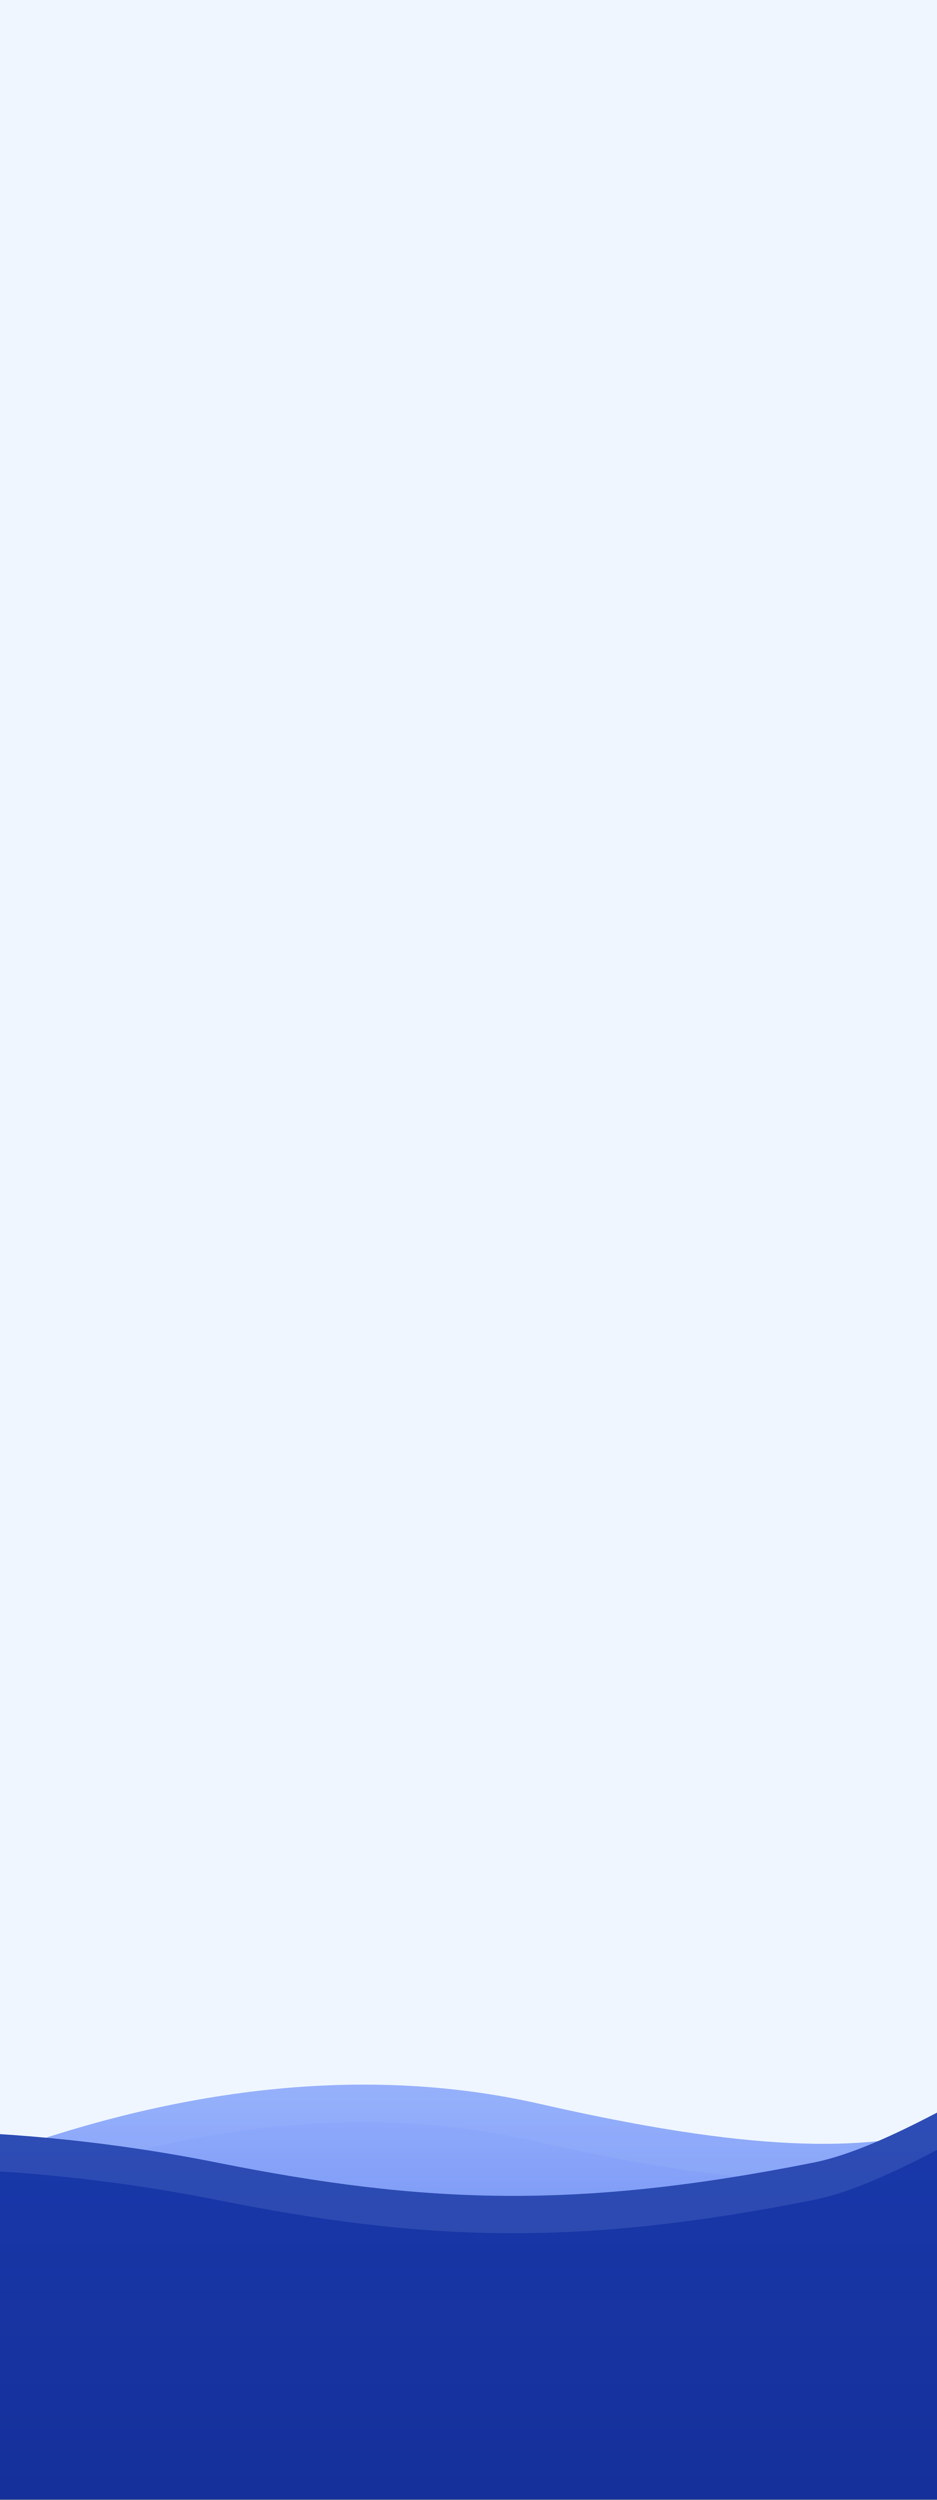 <svg width="375" height="1000" viewBox="0 0 375 1000" fill="none" xmlns="http://www.w3.org/2000/svg">
<rect x="0" y="0" width="375" height="1000" fill="#808080" stroke="none"/>
<rect x="-675" y="-1" width="2560" height="987" fill="#EFF6FF"/>
<g opacity="0.9">
<path d="M474.218 795.321C788.37 589.863 811.324 649.367 1010.77 700.318V952.16L-186.344 968.99C-189.407 971.522 -192.403 974.05 -195.328 976.568C-195.328 976.568 -206.992 973.9 -227.029 969.562L-1395 985.982V962.723C-1395 962.723 -1324.5 871.561 -1157 820.252C-989.5 768.942 -868.5 909.78 -716.5 900.952C-591.519 893.693 -319.711 949.494 -227.029 969.562L-186.344 968.99C-91.706 890.765 68.084 807.854 216.258 841.644C383.148 879.701 400.176 843.744 474.218 795.321Z" fill="url(#paint0_linear)"/>
<path d="M-460.862 932.411C-400.422 942.289 -341.6 953.549 -294.885 963.015L-1387.5 978.376V965.398C-1387.08 964.899 -1386.58 964.307 -1385.98 963.627C-1383.83 961.148 -1380.53 957.502 -1376.03 952.946C-1367.03 943.832 -1353.26 931.075 -1334.28 916.707C-1296.35 887.979 -1237.63 852.794 -1154.8 827.423C-1073.66 802.566 -1003.63 824.052 -933.69 851.648C-924.64 855.219 -915.575 858.902 -906.48 862.598C-845.891 887.217 -783.958 912.383 -716.065 908.439C-654.509 904.864 -556.077 916.851 -460.862 932.411ZM941.184 688.528C960.005 694.177 980.475 700.191 1003.27 706.129V944.764L-164.508 961.182C-119.984 926.978 -63.773 893.247 -2.492 870.337C66.924 844.384 142.369 832.487 214.591 848.956C298.371 868.061 345.921 868.954 382.206 858.098C400.357 852.667 415.325 844.404 430.257 834.611C437.174 830.074 444.152 825.162 451.405 820.057L453.036 818.909C460.911 813.368 469.184 807.574 478.323 801.597C635.414 698.858 718.212 663.451 785.984 659.151C819.773 657.007 850.249 662.575 885.007 672.013C899.074 675.833 913.733 680.254 929.598 685.039C933.388 686.182 937.248 687.346 941.184 688.528Z" stroke="#A5BBF5" stroke-opacity="0.15" stroke-width="15"/>
</g>
<path opacity="0.9" d="M1105.67 909.232C1276.67 994.309 1404.67 789.786 1404.67 703.546V982.632H415.538C395.838 985.574 375.726 985.194 355.494 982.632H-195.327C-195.327 982.632 -46.827 894.085 134.173 921.295C198.77 931.005 278.01 972.819 355.494 982.632H415.538C443.161 978.506 469.974 967.847 495.173 947.51C607.173 857.119 802.173 758.233 1105.67 909.232Z" fill="#4166DB"/>
<path d="M957.125 676.839C1232.21 742.484 1357.5 773.5 1414.5 676.839C1437.49 627.967 1625.4 453.585 1841.4 585.677C2057.4 717.769 2191.5 628.861 2304.5 536.804C2417.5 444.748 2605 489.978 2605 489.978V999.867H-1395V935.624L-1395 785.382C-1148.5 676.839 -1130 874.088 -883 865.069C-636 856.05 -644 935.624 -503 935.624C-348.5 935.624 -207.564 874.088 -207.564 874.088C-207.564 874.088 -79.228 831.864 86.772 865.069C169.646 881.646 230.62 884 325.647 865.069C420.512 846.171 664.415 606.987 957.125 676.839Z" fill="url(#paint1_linear)"/>
<path d="M325.647 865.069C420.512 846.171 664.415 606.987 957.125 676.839C1232.21 742.484 1355.13 762.949 1404.5 658C1427.49 609.128 1646.5 455.408 1862.5 587.5C2078.5 719.592 2191.5 628.861 2304.5 536.804C2417.5 444.748 2605 489.978 2605 489.978V509.687L2585 504.923C2585 504.923 2422 460.191 2309 552.247C2196 644.303 2078.5 734.536 1862.5 602.445C1646.5 470.353 1438.49 627.967 1415.5 676.839C1366.13 781.788 1232.21 757.429 957.125 691.783C664.415 621.931 420.512 861.115 325.647 880.013C230.62 898.944 169.646 896.591 86.772 880.013C-79.228 846.809 -207.564 889.032 -207.564 889.032C-207.564 889.032 -348.5 950.568 -503 950.568C-644 950.568 -636 870.995 -883 880.013C-1130 889.032 -1161 688.74 -1383 794.348L-1395 800.607L-1395 785.382C-1148.5 676.838 -1130 874.088 -883 865.069C-636 856.05 -644 935.624 -503 935.624C-348.5 935.624 -207.564 874.088 -207.564 874.088C-207.564 874.088 -79.228 831.864 86.772 865.069C169.646 881.646 230.62 884 325.647 865.069Z" fill="#A5BBF5" fill-opacity="0.15"/>
<path d="M325.647 865.069C420.512 846.171 664.415 606.987 957.125 676.839C1232.21 742.484 1355.13 762.949 1404.5 658C1427.49 609.128 1646.5 455.408 1862.5 587.5C2078.5 719.592 2191.5 628.861 2304.5 536.804C2417.5 444.748 2605 489.978 2605 489.978V509.687L2585 504.923C2585 504.923 2422 460.191 2309 552.247C2196 644.303 2078.5 734.536 1862.5 602.445C1646.5 470.353 1438.49 627.967 1415.5 676.839C1366.13 781.788 1232.21 757.429 957.125 691.783C664.415 621.931 420.512 861.115 325.647 880.013C230.62 898.944 169.646 896.591 86.772 880.013C-79.228 846.809 -207.564 889.032 -207.564 889.032C-207.564 889.032 -348.5 950.568 -503 950.568C-644 950.568 -636 870.995 -883 880.013C-1130 889.032 -1161 688.74 -1383 794.348L-1395 800.607L-1395 785.382C-1148.5 676.838 -1130 874.088 -883 865.069C-636 856.05 -644 935.624 -503 935.624C-348.5 935.624 -207.564 874.088 -207.564 874.088C-207.564 874.088 -79.228 831.864 86.772 865.069C169.646 881.646 230.62 884 325.647 865.069Z" fill="url(#paint2_radial)" fill-opacity="0.6"/>
<defs>
<linearGradient id="paint0_linear" x1="615.146" y1="828.478" x2="615.146" y2="1075.65" gradientUnits="userSpaceOnUse">
<stop stop-color="#8CA8FF"/>
<stop offset="0.807" stop-color="#345BD8"/>
</linearGradient>
<linearGradient id="paint1_linear" x1="623.158" y1="403.82" x2="623.158" y2="1000" gradientUnits="userSpaceOnUse">
<stop stop-color="#2550D9"/>
<stop offset="1" stop-color="#15309A"/>
</linearGradient>
<radialGradient id="paint2_radial" cx="0" cy="0" r="1" gradientUnits="userSpaceOnUse" gradientTransform="translate(964.796 679.064) rotate(159.473) scale(448.85 614.228)">
<stop stop-color="white" stop-opacity="0.8"/>
<stop offset="1" stop-color="white" stop-opacity="0"/>
</radialGradient>
</defs>
</svg>
